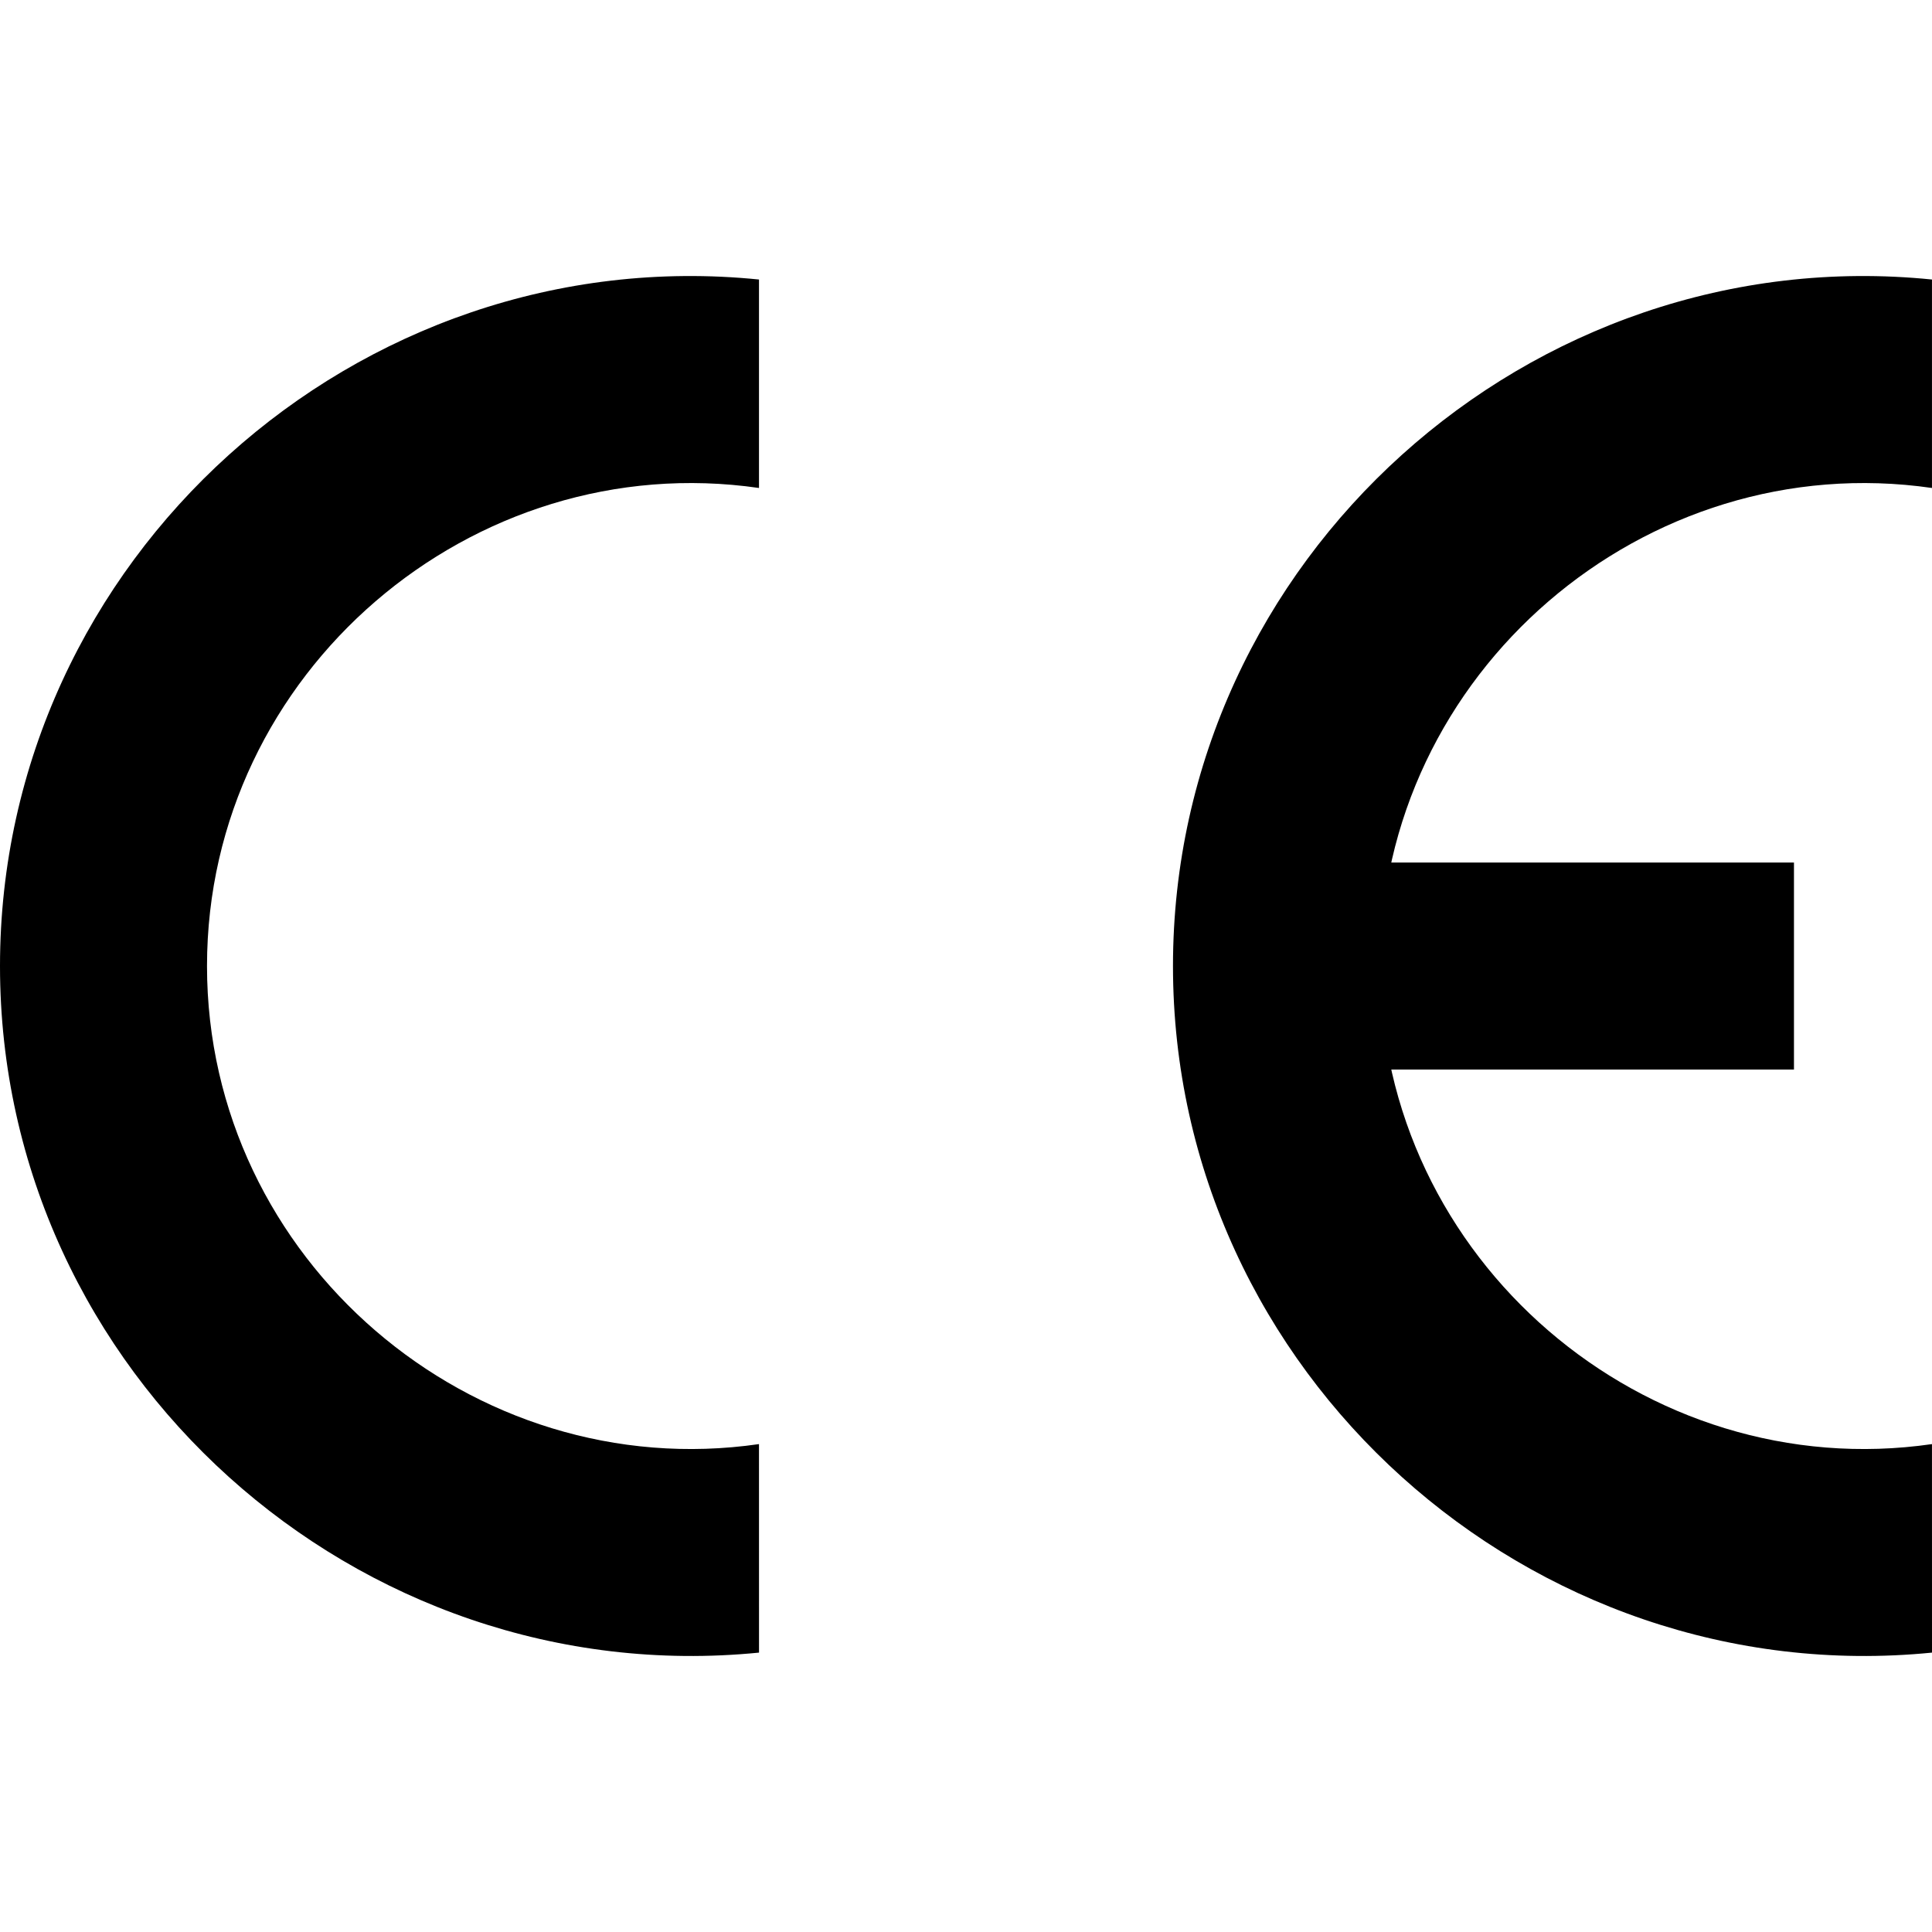 <svg xmlns="http://www.w3.org/2000/svg" xml:space="preserve" width="74.085mm" height="52.914mm" style="shape-rendering:geometricPrecision; text-rendering:geometricPrecision; image-rendering:optimizeQuality; fill-rule:evenodd; clip-rule:evenodd; width: 3em; height: 3em;"
viewBox="0 0 74.086 52.915"
 xmlns:xlink="http://www.w3.org/1999/xlink">
 <defs>
  <style type="text/css">
   <![CDATA[
    .fil0 {fill:black}
   ]]>
  </style>
 </defs>
<symbol id="C" viewBox="22.489 0.002 29.106 52.915">
 <path class="fil0" d="M51.594 44.793c-10.991,1.593 -21.167,-7.074 -21.167,-18.332 0,-11.259 10.176,-19.925 21.167,-18.332l0 -7.994c-15.402,-1.559 -29.105,10.716 -29.105,26.326 0,15.611 13.7,27.86 29.106,26.328l-0.001 -7.996z"/>
</symbol>
 <g id="Layer_x0020_1">
  <g id="_100496208">
   <use x="44.98" width="29.106" height="52.915" xlink:href="#C"/>
   <rect id="_98263744" class="fil0" x="47.626" y="22.49" width="21.167" height="7.938"/>
   <use width="29.106" height="52.915" xlink:href="#C"/>
  </g>
 </g>
</svg>

